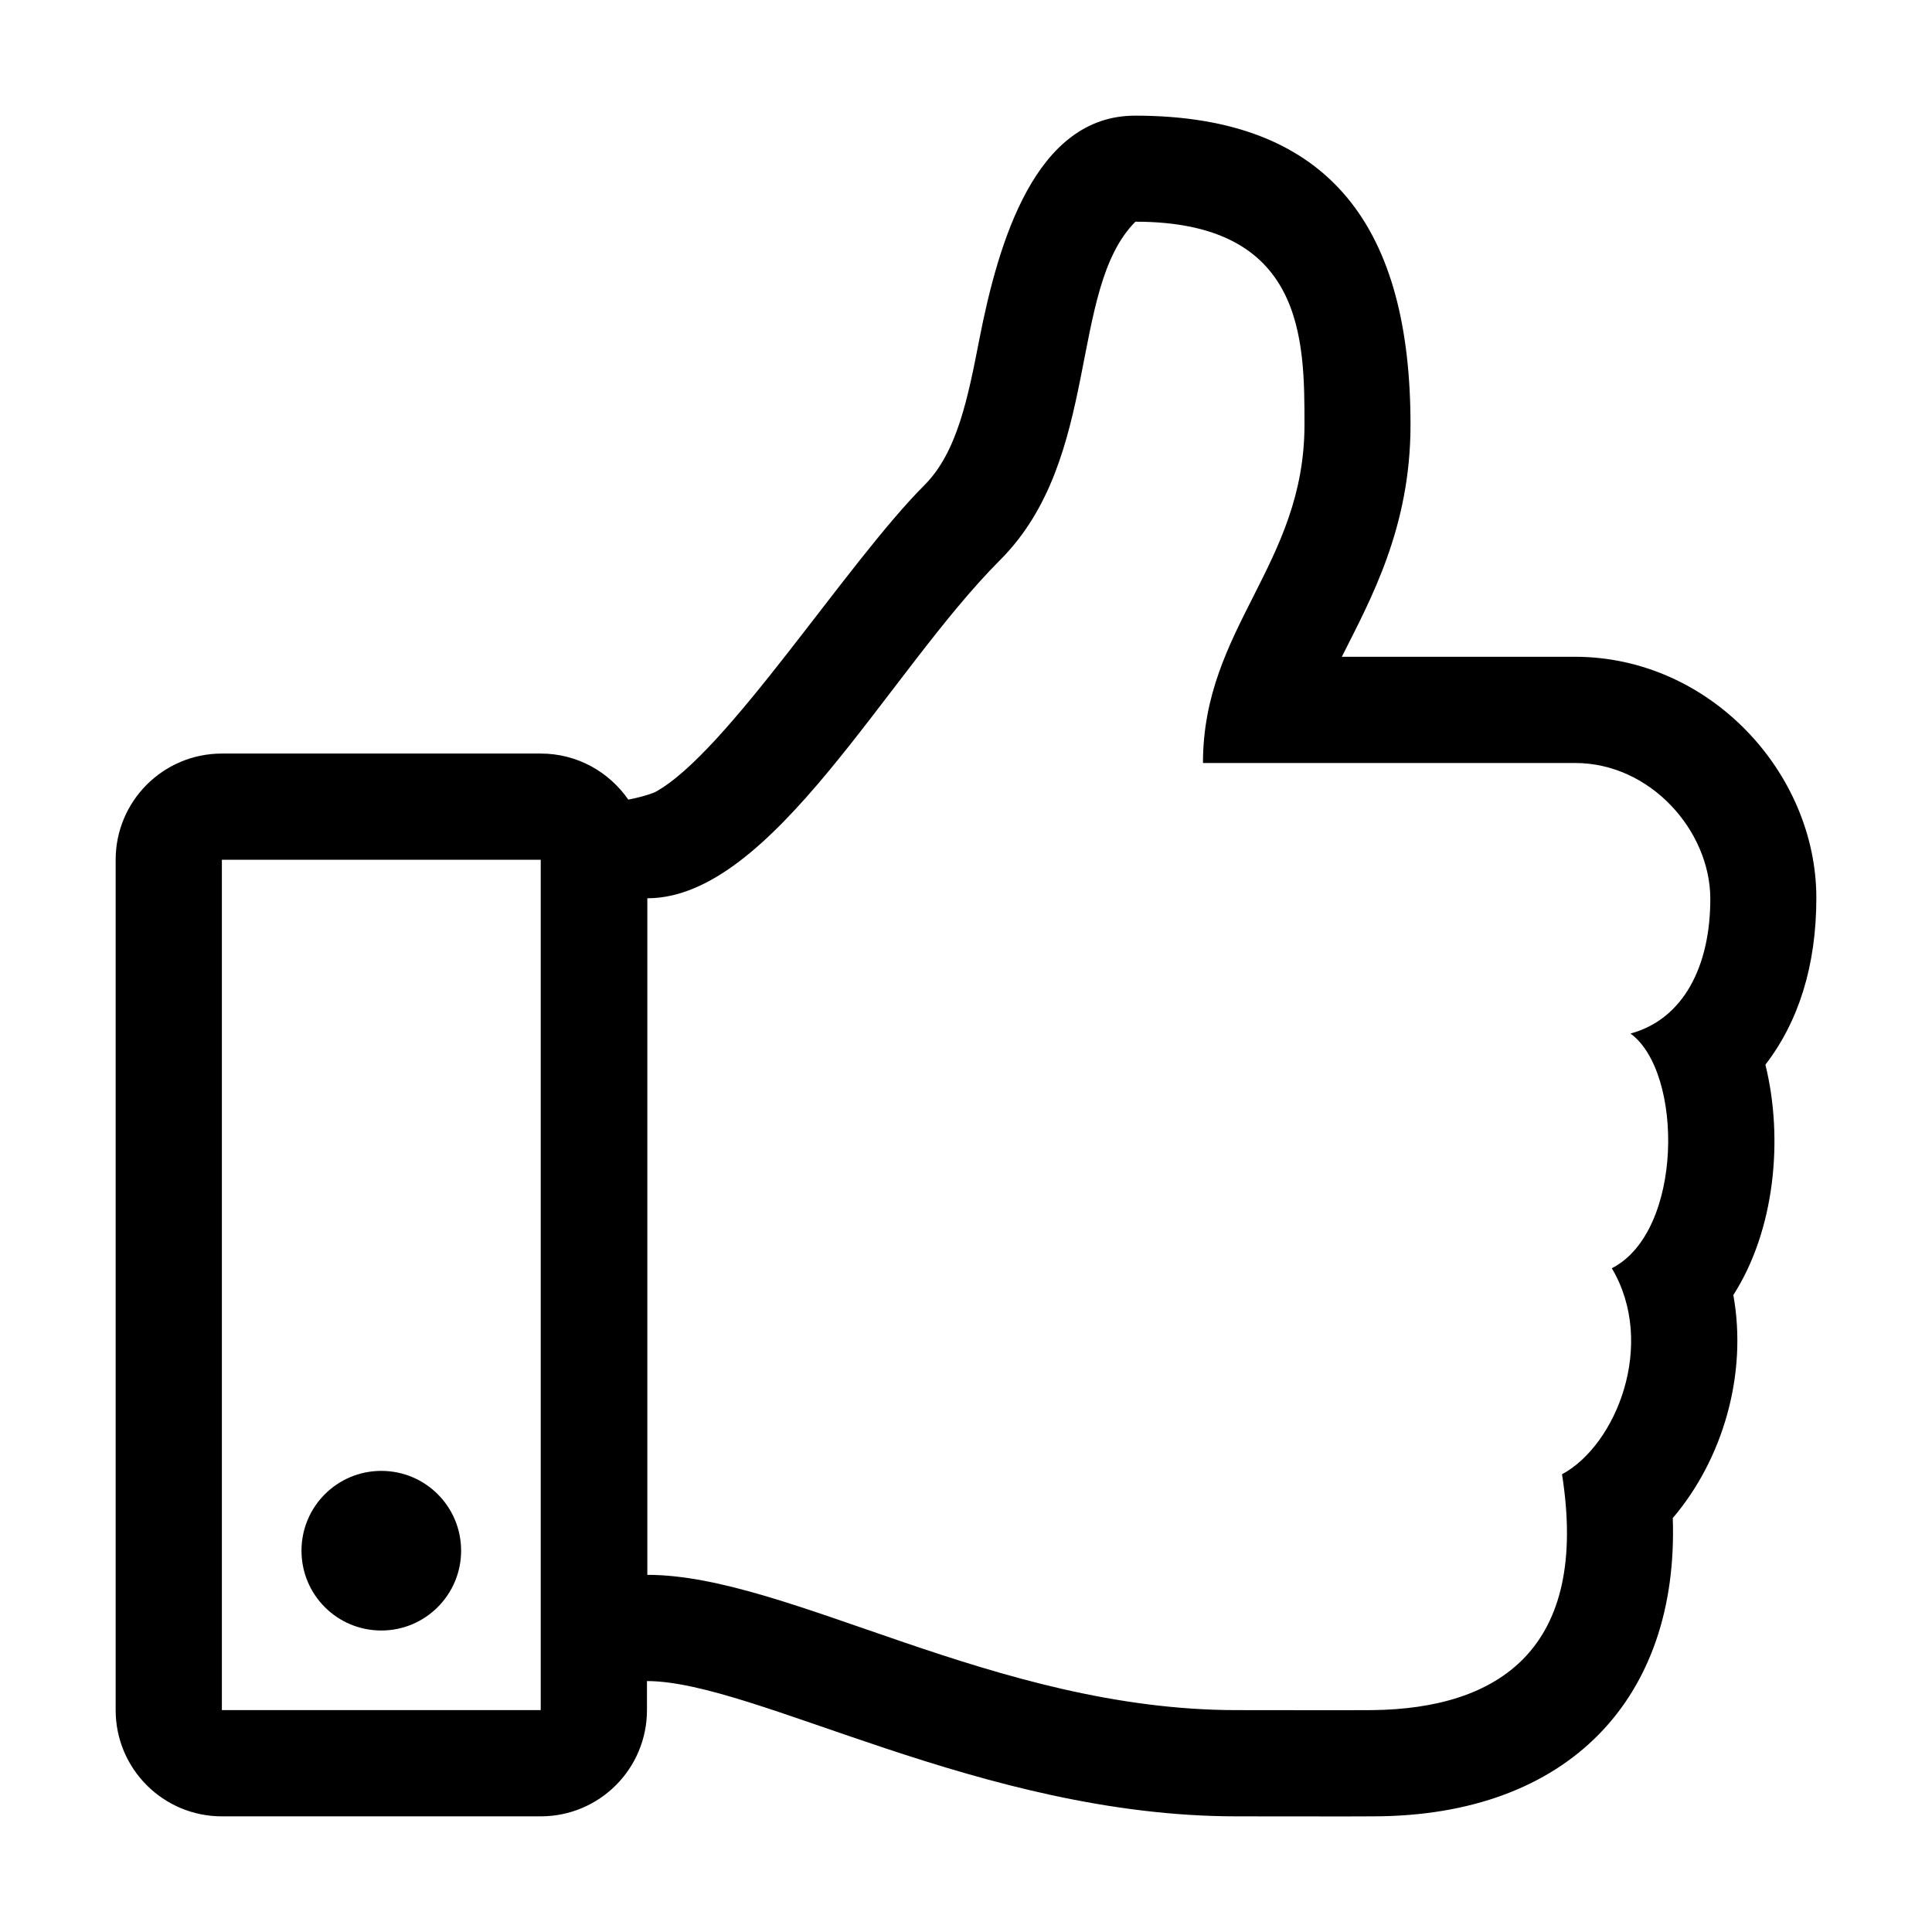 <?xml version="1.0" encoding="utf-8"?>
<!-- Generator: Adobe Illustrator 24.0.1, SVG Export Plug-In . SVG Version: 6.00 Build 0)  -->
<svg version="1.1" id="Layer_1" focusable="false" xmlns="http://www.w3.org/2000/svg" xmlns:xlink="http://www.w3.org/1999/xlink"
	 x="0px" y="0px" viewBox="0 0 1024 1024" style="enable-background:new 0 0 1024 1024;" xml:space="preserve">
<path d="M935.7,564.3c17.5-22.7,27-52.3,27-88.4c0-66.3-56.5-127.8-128-127.8H711.2c15.4-30.6,36.4-68.5,36.4-122.9
	c0-102.8-41-163.9-146-163.9c-52.8,0-72.4,66.8-82.5,118.4c-6,30.8-11.7,60-29.1,77.4c-41.5,41.5-104.9,142.3-142.9,162.8
	c-3.9,1.6-8.8,2.9-14.1,3.9c-10.2-14.7-27.1-24.4-46.4-24.4h-169c-31.1,0-56.3,25.2-56.3,56.3v450.7c0,31.1,25.2,56.3,56.3,56.3h169
	c31.1,0,56.3-25.2,56.3-56.3V891c57.2,0,177.3,71.7,312.4,71.7c9.7,0,66.3,0.1,72.2,0c104.4,0,162.4-63.2,159.1-158.1
	c26.6-31.2,39.7-76.3,32.1-118.2C940.7,652.1,945.4,603.6,935.7,564.3z M117.6,906.4V455.7h169v450.7H117.6z M864.2,547.8
	c28.1,20.5,28.1,105-9.9,124.4c23.8,40.1,2.4,93.7-26.4,109.2c14.6,92.5-33.4,124.3-100.7,125c-5.8,0.1-65.6,0-71.7,0
	c-128.4,0-237.2-71.7-312.4-71.7V476.1c66.4,0,127.3-119.6,187-179.3c53.8-53.8,35.9-143.4,71.7-179.3c89.6,0,89.6,62.5,89.6,107.6
	c0,74.3-53.8,107.6-53.8,179.3h197.2c40,0,71.5,35.9,71.7,71.7C906.6,512,892.3,540.2,864.2,547.8L864.2,547.8z M244.4,821.9
	c0,23.3-18.9,42.3-42.3,42.3s-42.3-18.9-42.3-42.3s18.9-42.3,42.3-42.3S244.4,798.5,244.4,821.9z"/>
</svg>
